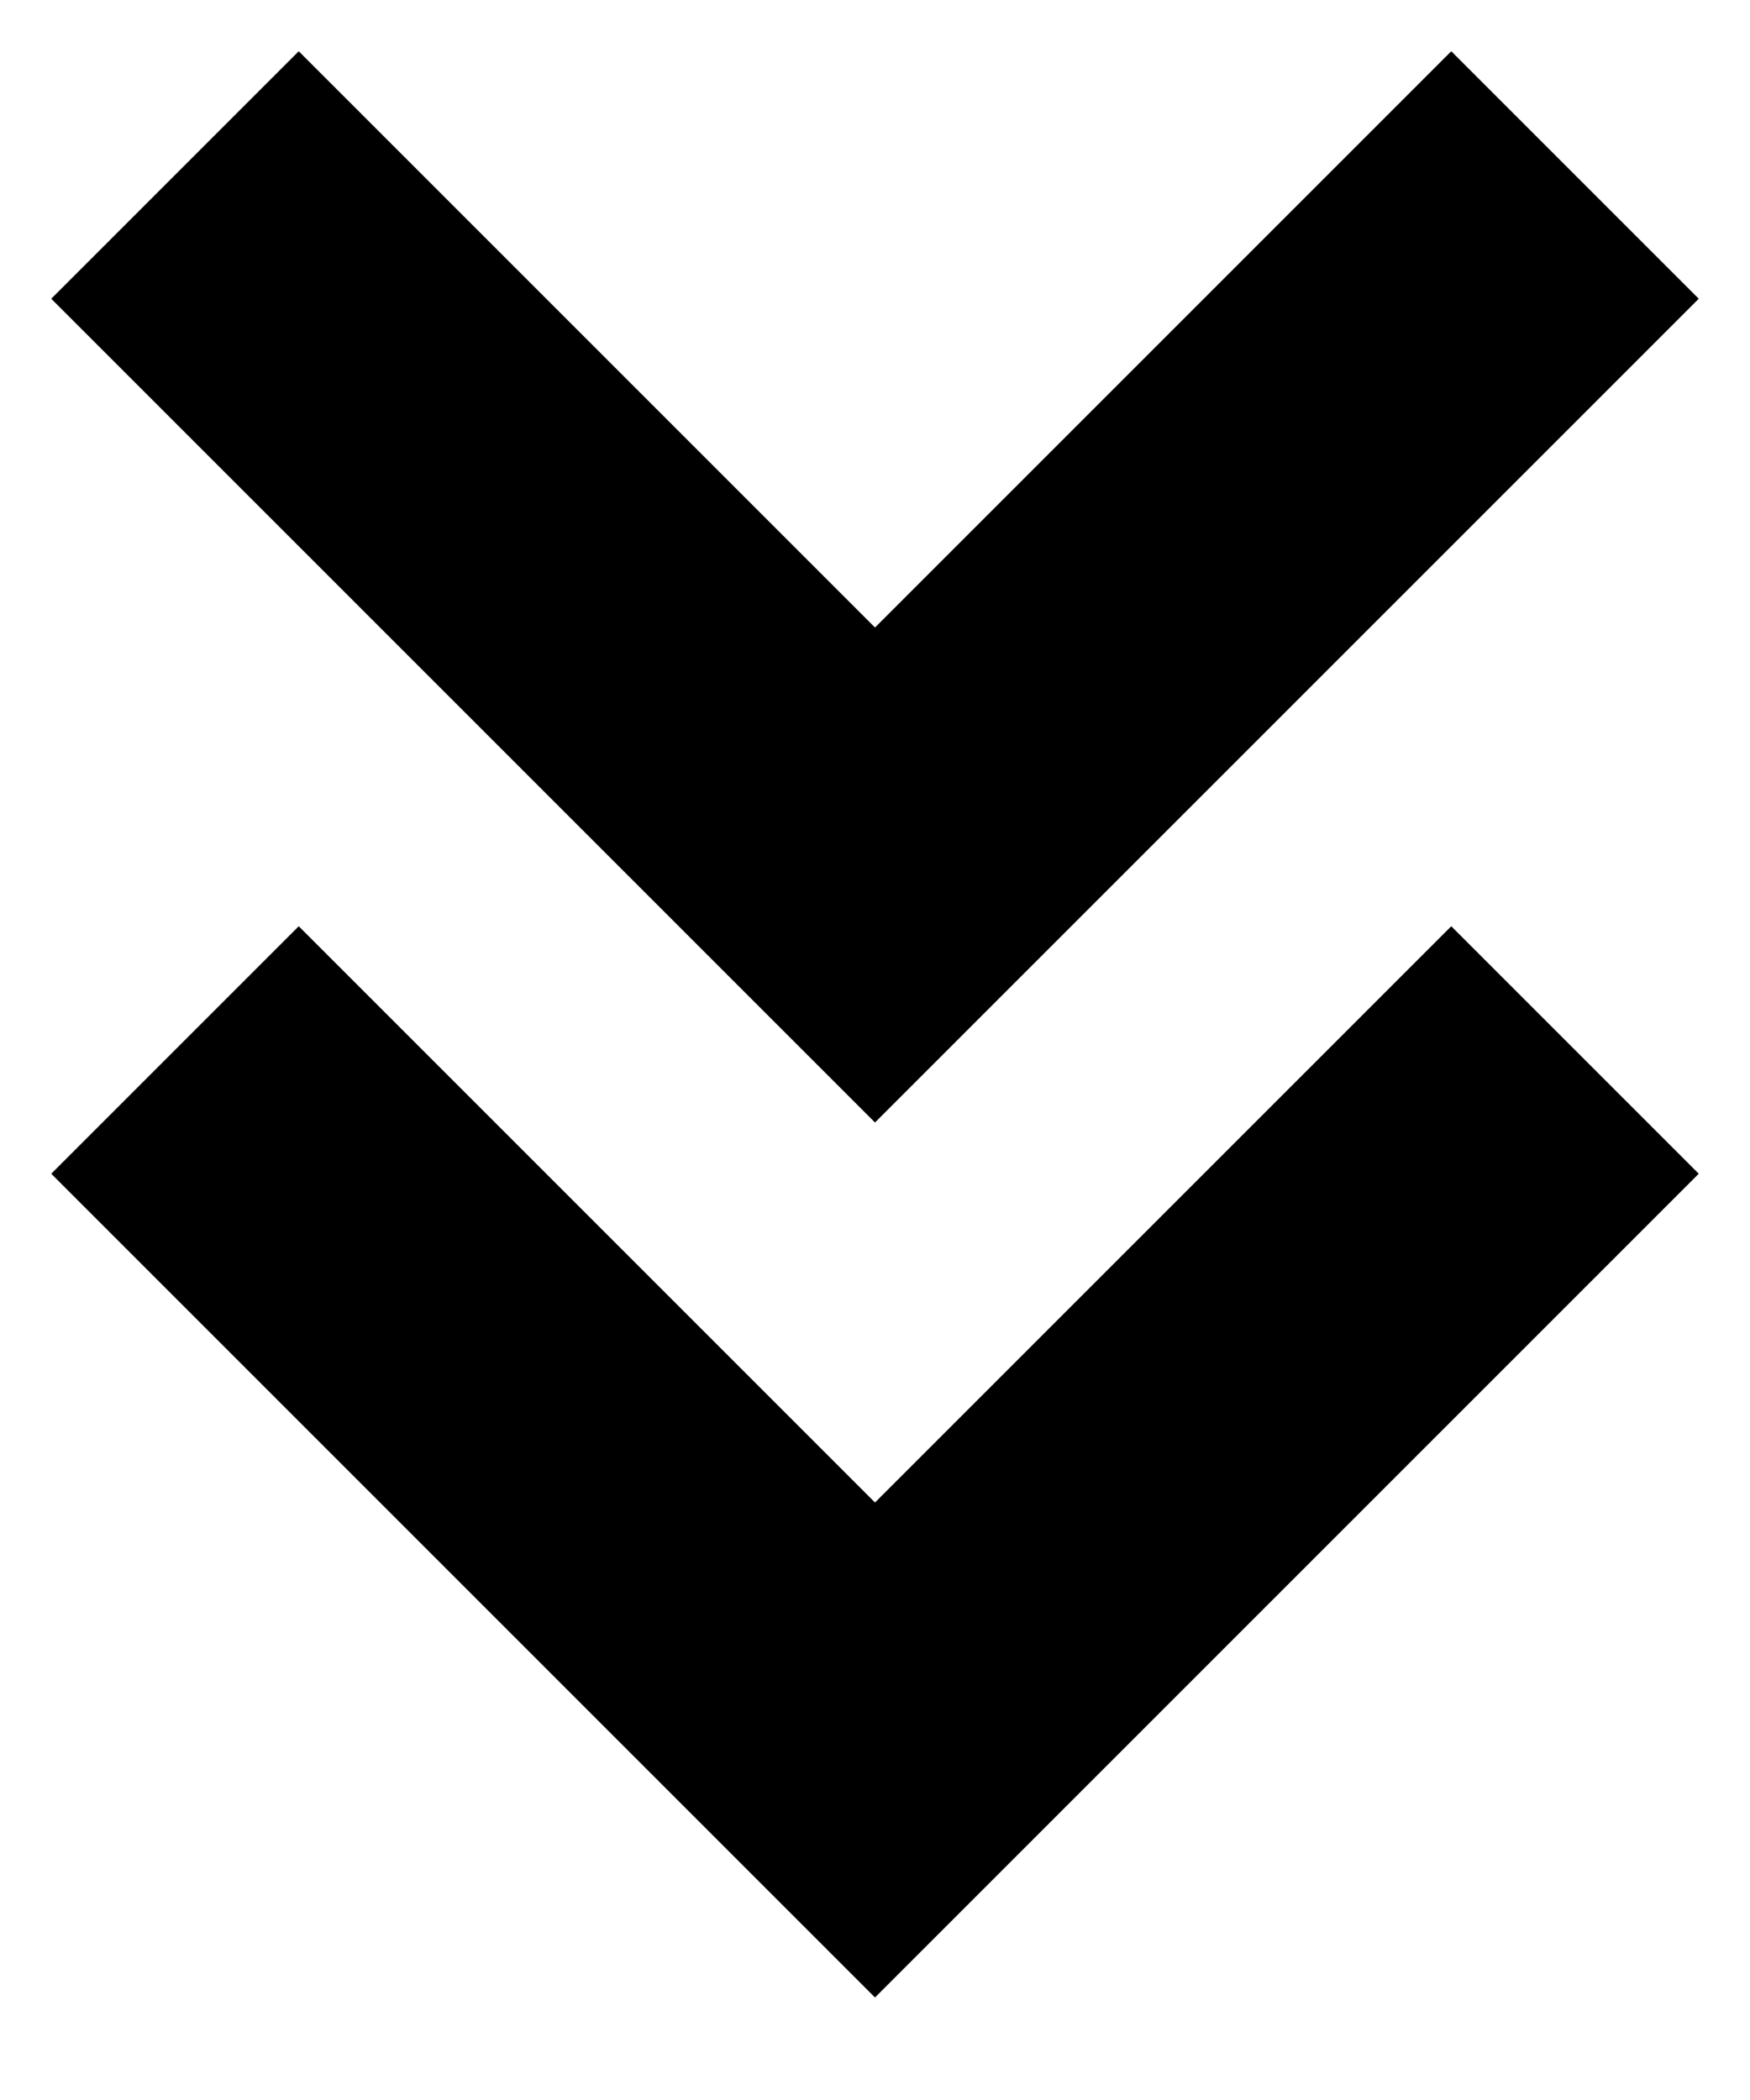 <svg width="10" height="12" viewBox="0 0 10 12" fill="none" xmlns="http://www.w3.org/2000/svg">
<path d="M9 1L5 5L1 1" stroke="black" stroke-width="2"/>
<path d="M9 6L5 10L1 6" stroke="black" stroke-width="2"/>
</svg>
